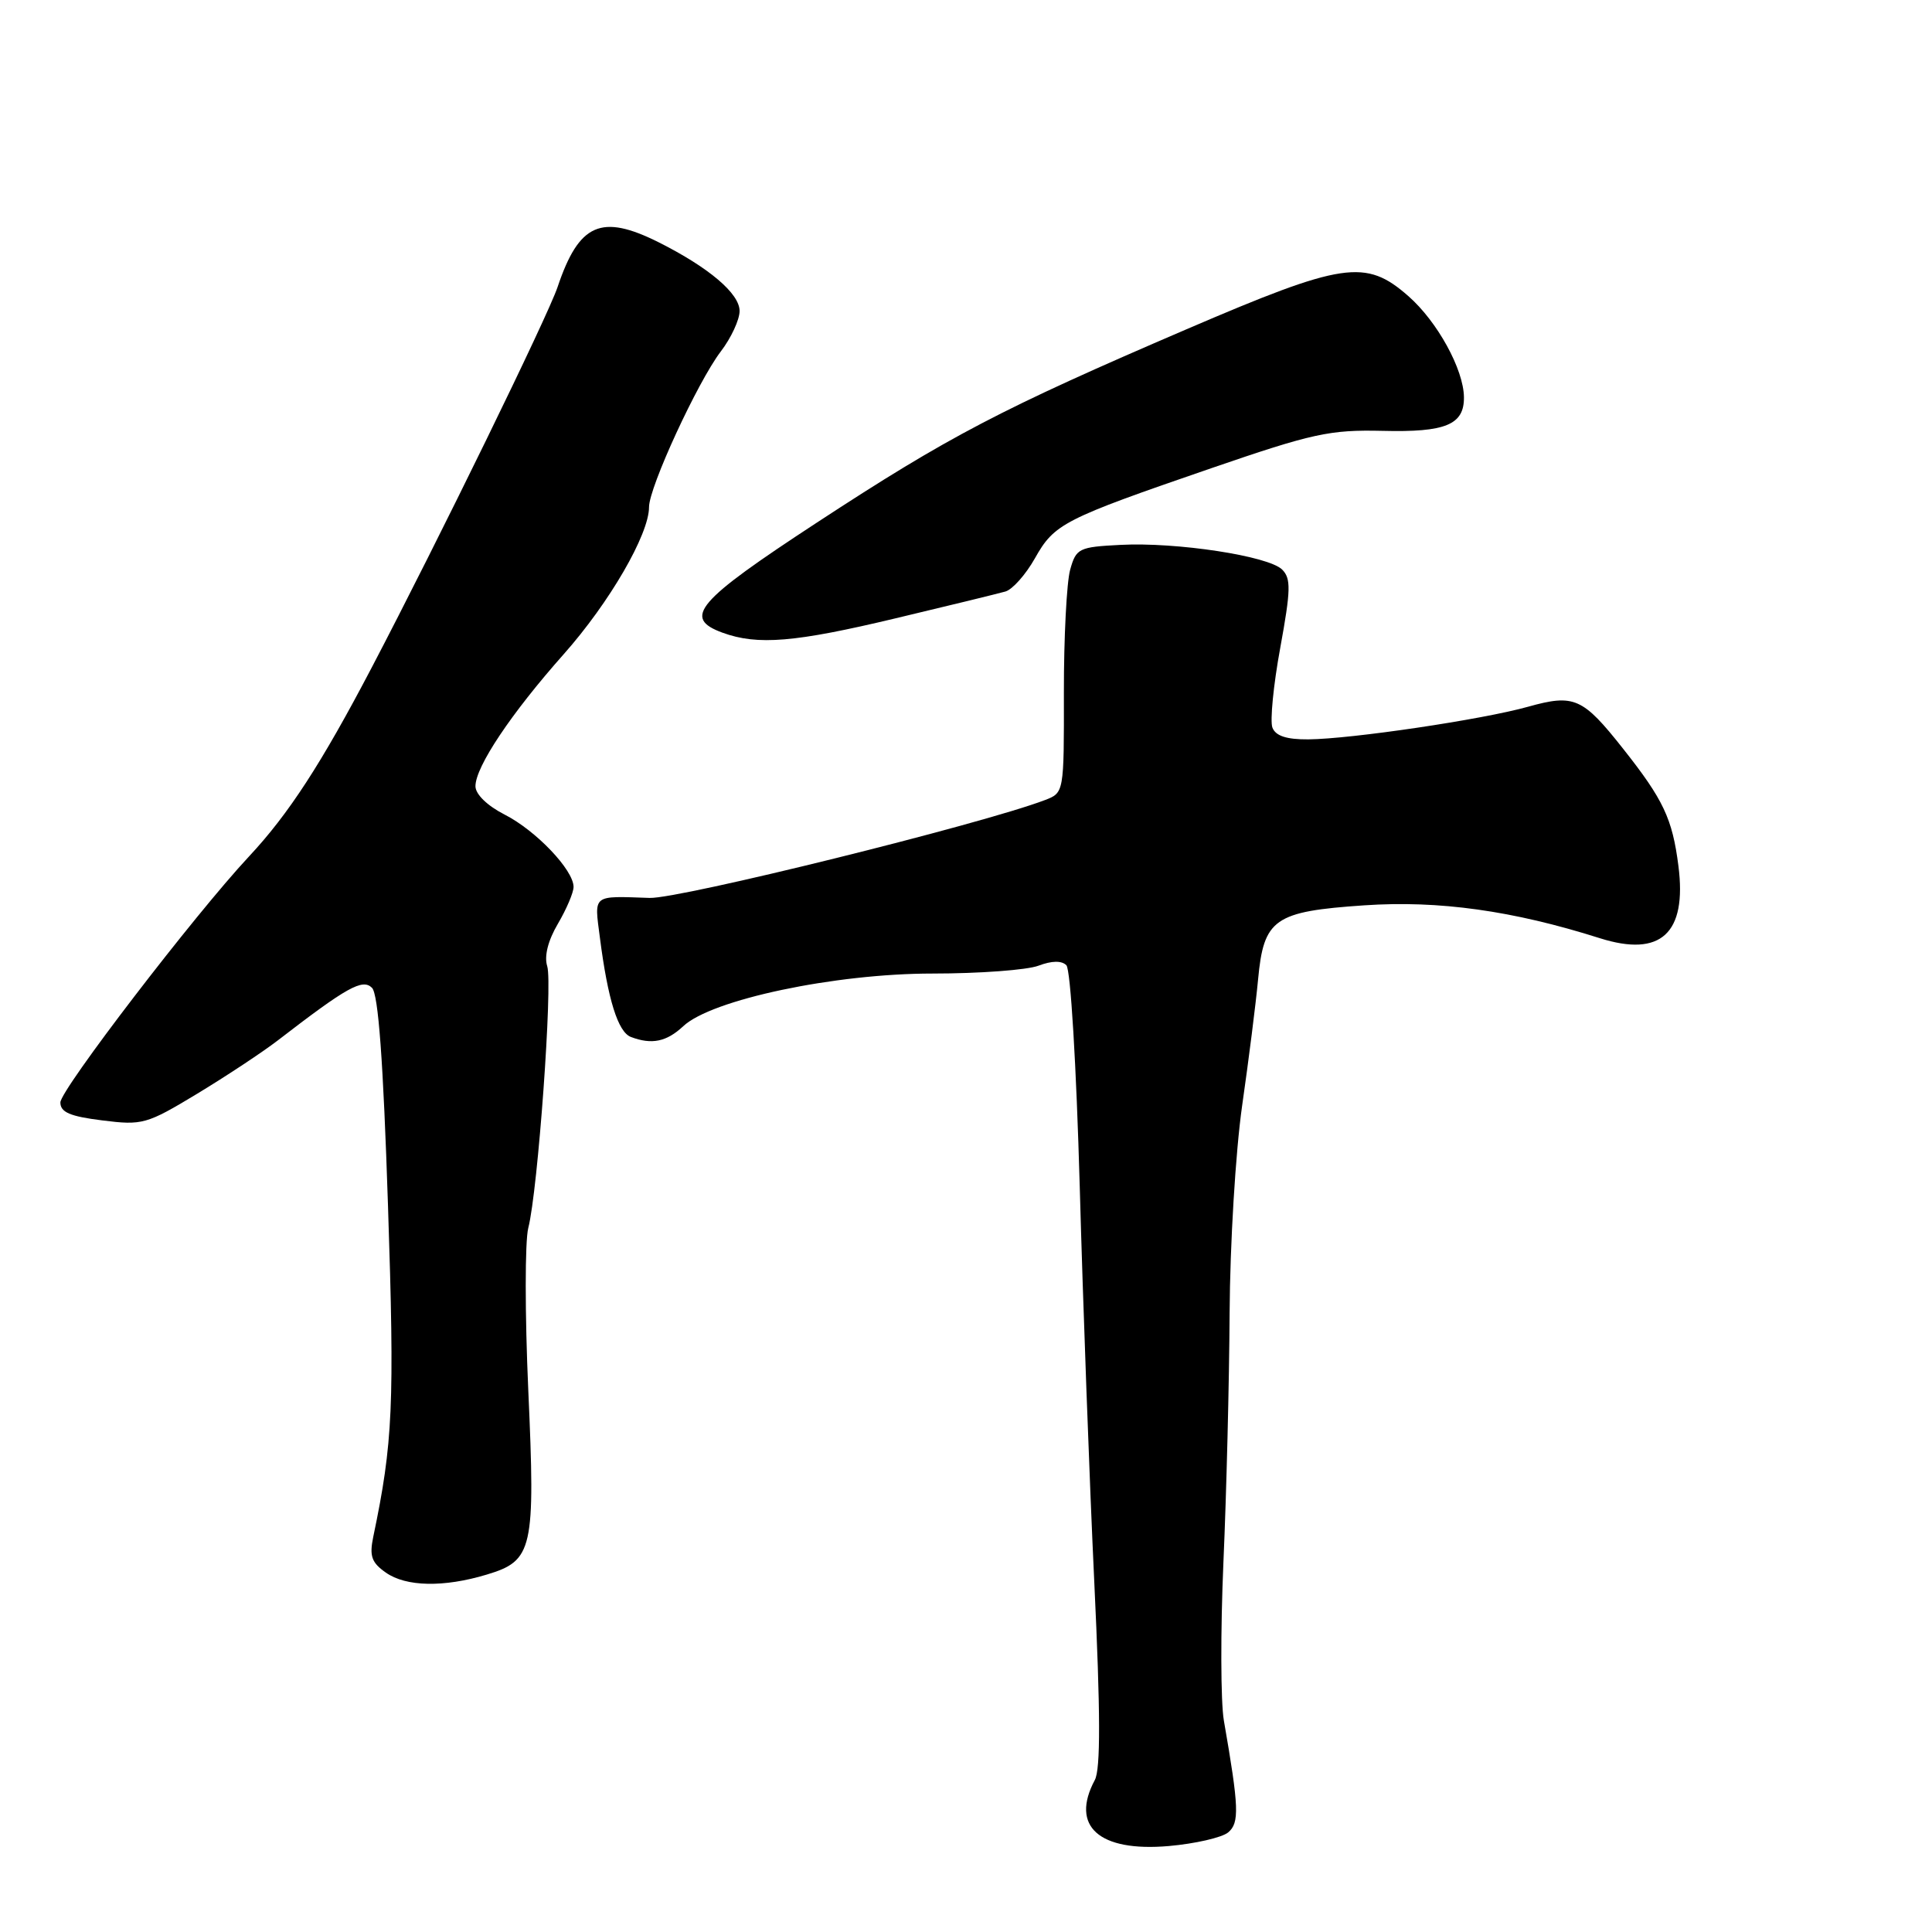 <?xml version="1.0" encoding="UTF-8" standalone="no"?>
<!DOCTYPE svg PUBLIC "-//W3C//DTD SVG 1.1//EN" "http://www.w3.org/Graphics/SVG/1.1/DTD/svg11.dtd" >
<svg xmlns="http://www.w3.org/2000/svg" xmlns:xlink="http://www.w3.org/1999/xlink" version="1.1" viewBox="0 0 256 256">
 <g >
 <path fill="currentColor"
d=" M 162.73 242.81 C 164.25 241.54 164.18 239.54 162.17 227.99 C 161.74 225.51 161.72 216.06 162.11 206.99 C 162.51 197.92 162.88 183.07 162.93 174.00 C 162.98 164.84 163.72 152.61 164.59 146.50 C 165.46 140.45 166.41 132.93 166.70 129.80 C 167.45 121.74 168.84 120.77 180.79 119.96 C 190.64 119.29 200.47 120.66 212.00 124.32 C 220.07 126.87 223.54 123.68 222.40 114.75 C 221.60 108.48 220.42 105.97 215.07 99.21 C 209.72 92.44 208.59 91.94 202.50 93.64 C 196.42 95.35 179.05 97.92 173.36 97.97 C 170.47 97.99 169.03 97.52 168.60 96.41 C 168.27 95.54 168.73 90.78 169.64 85.84 C 171.04 78.17 171.08 76.65 169.89 75.47 C 168.08 73.67 155.89 71.81 148.46 72.20 C 142.94 72.48 142.59 72.66 141.80 75.50 C 141.34 77.15 140.96 84.47 140.97 91.78 C 140.99 105.05 140.99 105.05 138.44 106.02 C 130.03 109.22 90.05 119.11 86.08 118.98 C 78.40 118.72 78.74 118.45 79.49 124.25 C 80.54 132.43 81.88 136.74 83.59 137.40 C 86.35 138.45 88.31 138.05 90.52 135.99 C 94.27 132.45 110.62 129.00 123.56 129.00 C 129.78 129.00 136.10 128.53 137.60 127.96 C 139.38 127.29 140.67 127.27 141.30 127.90 C 141.86 128.46 142.62 141.22 143.07 157.19 C 143.50 172.76 144.37 196.38 145.00 209.68 C 145.82 226.93 145.84 234.43 145.07 235.86 C 141.79 241.99 145.62 245.41 154.87 244.61 C 158.37 244.30 161.90 243.49 162.73 242.81 Z  M 64.50 208.64 C 70.62 206.80 70.95 205.34 70.00 184.21 C 69.55 174.15 69.55 164.48 70.00 162.71 C 71.28 157.73 73.25 130.38 72.51 128.03 C 72.09 126.70 72.61 124.64 73.92 122.41 C 75.06 120.47 76.00 118.27 76.00 117.52 C 76.00 115.28 71.02 110.05 66.87 107.94 C 64.56 106.76 63.00 105.24 63.00 104.18 C 63.00 101.60 67.73 94.53 74.69 86.69 C 80.76 79.85 86.00 70.81 86.00 67.19 C 86.00 64.56 92.44 50.60 95.51 46.57 C 96.88 44.78 98.00 42.36 98.00 41.21 C 98.00 38.90 93.95 35.46 87.29 32.11 C 79.66 28.29 76.72 29.59 73.88 38.04 C 72.58 41.91 58.05 71.66 49.23 88.50 C 42.58 101.19 38.25 107.86 32.98 113.50 C 25.78 121.21 8.00 144.40 8.00 146.08 C 8.00 147.38 9.28 147.93 13.56 148.46 C 18.87 149.13 19.43 148.97 26.12 144.93 C 29.97 142.60 34.78 139.42 36.81 137.86 C 45.98 130.79 48.04 129.64 49.29 130.89 C 50.13 131.73 50.78 140.53 51.41 159.71 C 52.29 186.23 52.07 191.15 49.46 203.63 C 48.93 206.19 49.23 207.05 51.13 208.38 C 53.81 210.26 58.80 210.36 64.50 208.64 Z  M 118.67 81.93 C 125.73 80.25 132.27 78.65 133.22 78.38 C 134.16 78.11 135.92 76.13 137.13 73.98 C 139.72 69.38 140.88 68.79 160.47 62.05 C 173.96 57.41 176.21 56.93 183.20 57.09 C 191.56 57.30 194.02 56.28 193.98 52.63 C 193.94 48.95 190.46 42.61 186.62 39.24 C 180.95 34.26 177.99 34.71 157.24 43.62 C 132.61 54.20 125.73 57.80 108.25 69.24 C 92.26 79.70 90.39 81.88 95.75 83.84 C 100.39 85.53 105.33 85.12 118.67 81.93 Z "/>
</g>
</svg>